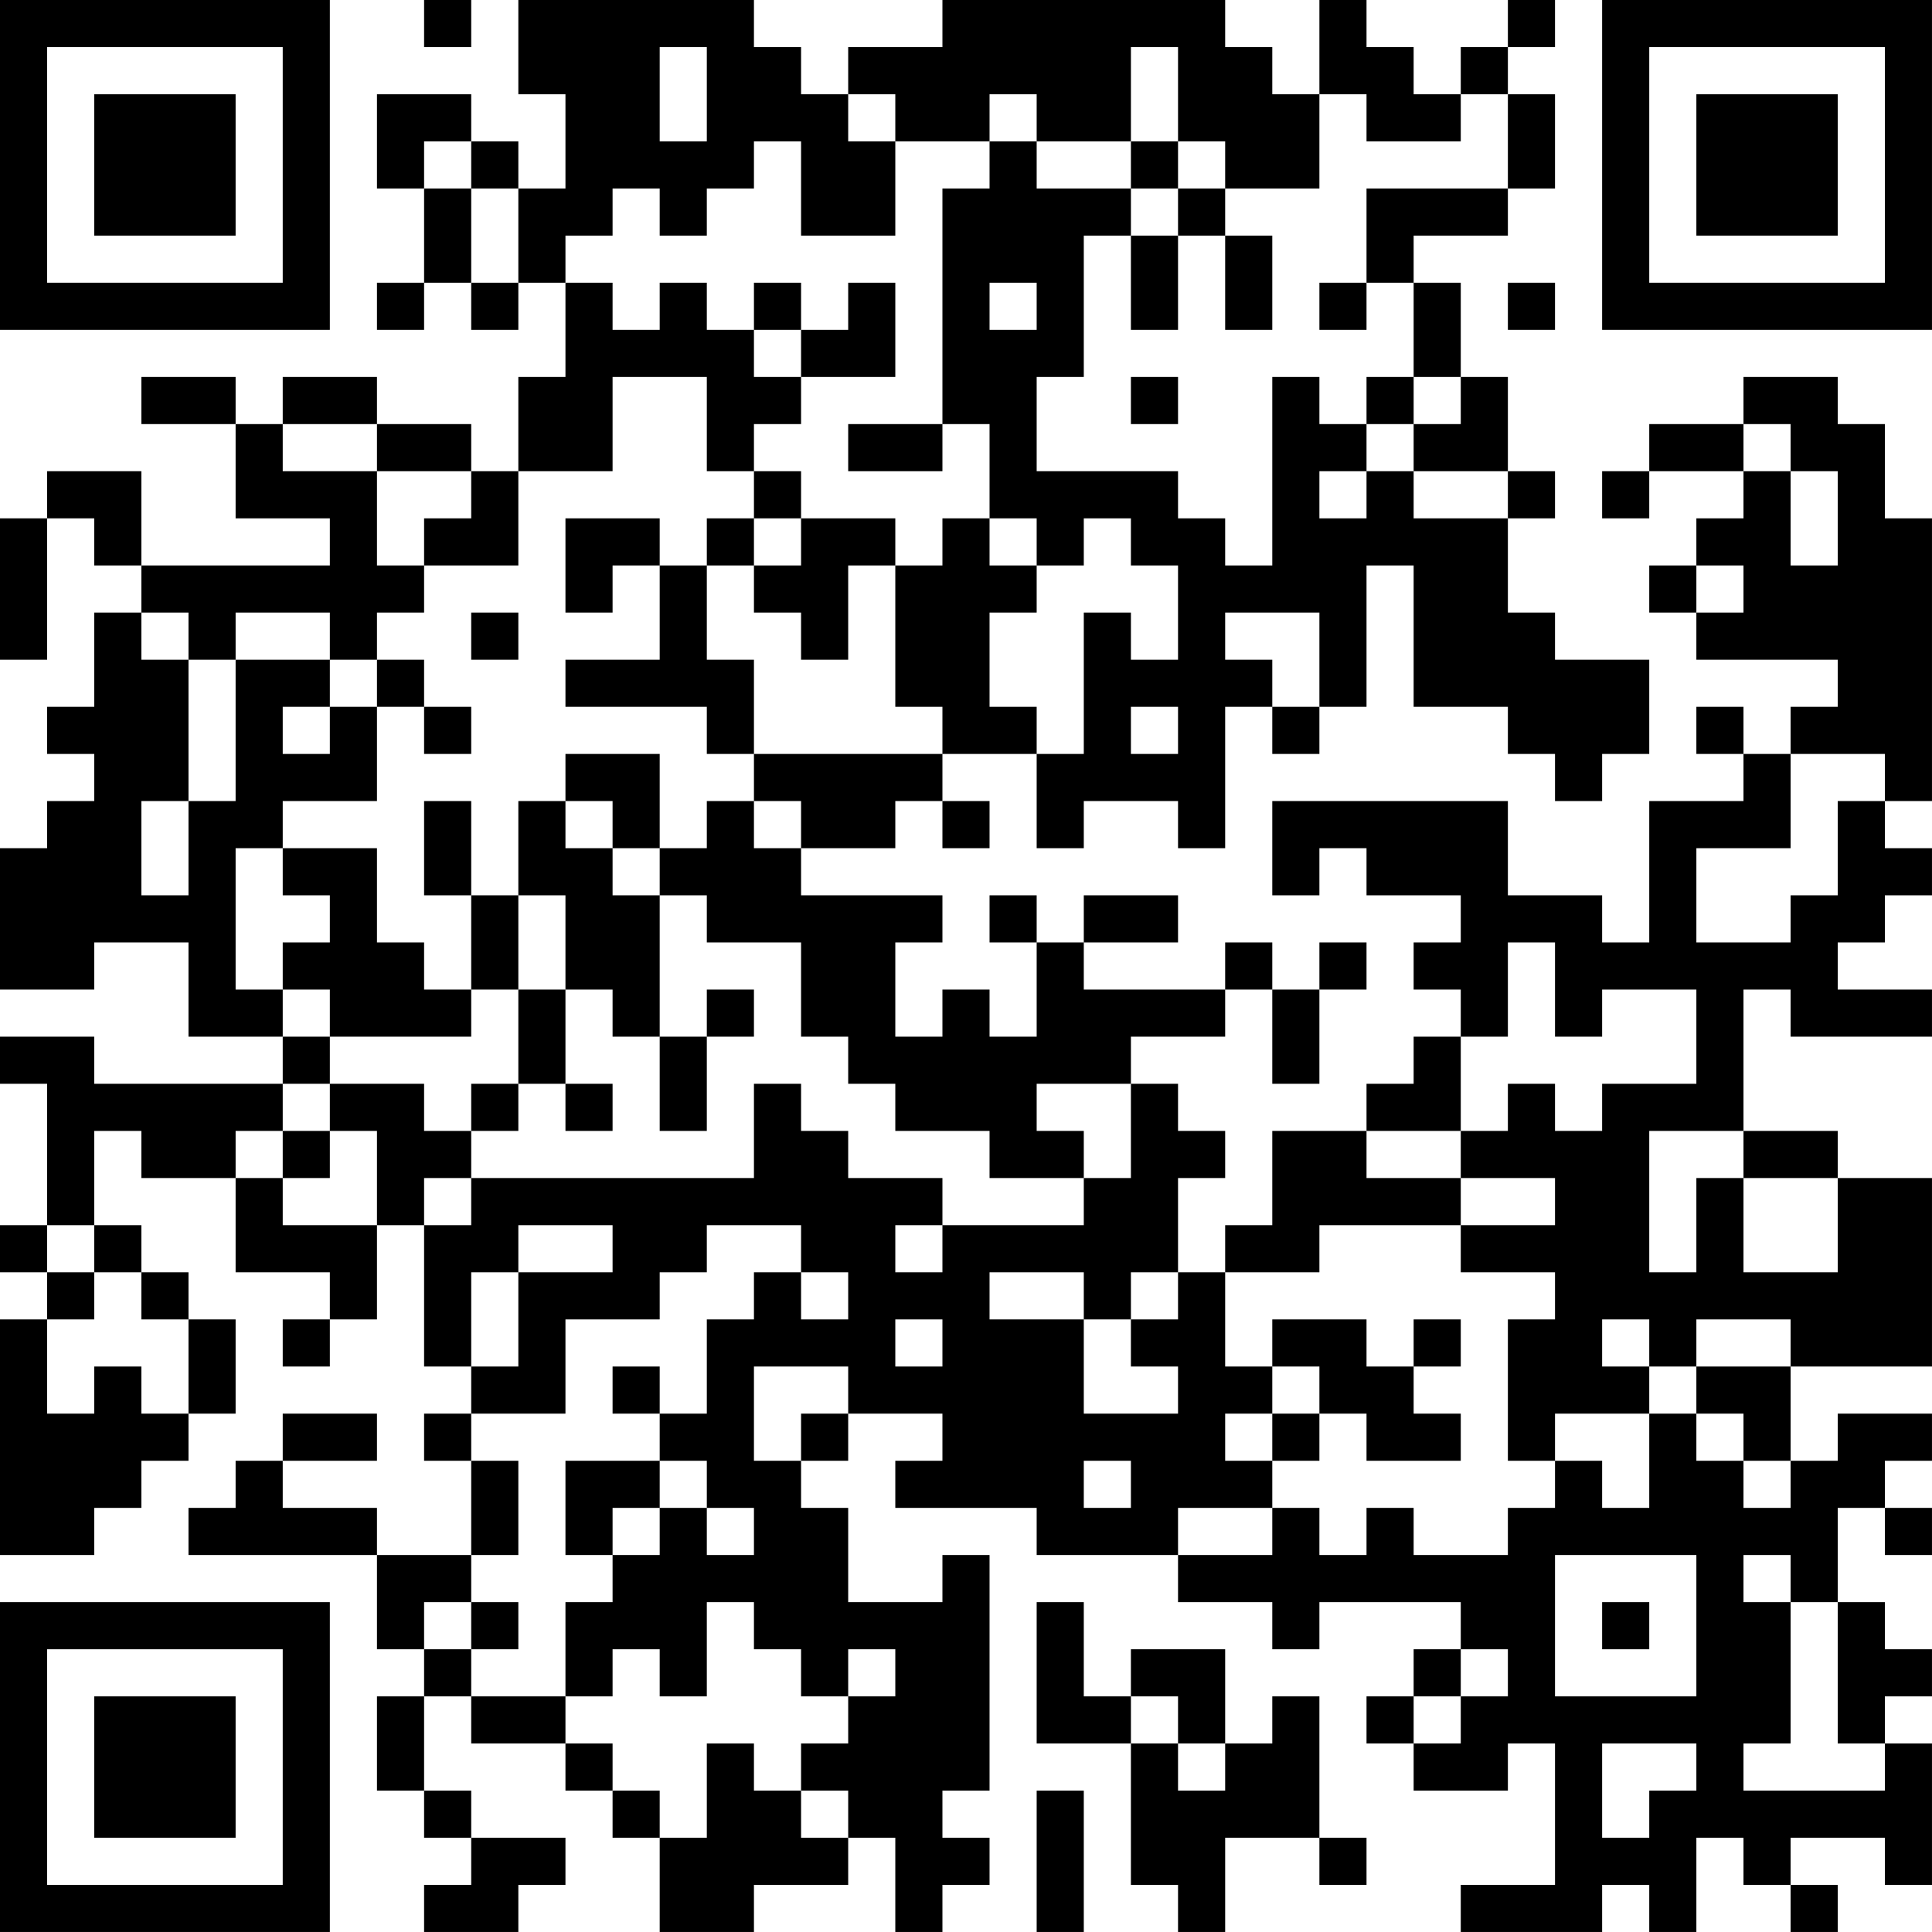 <?xml version="1.0" encoding="UTF-8"?>
<svg xmlns="http://www.w3.org/2000/svg" version="1.1" width="200" height="200" viewBox="0 0 200 200"><rect x="0" y="0" width="200" height="200" fill="#ffffff"/><g transform="scale(4.878)"><g transform="translate(0,0)"><path fill-rule="evenodd" d="M9 0L9 1L10 1L10 0ZM11 0L11 2L12 2L12 4L11 4L11 3L10 3L10 2L8 2L8 4L9 4L9 6L8 6L8 7L9 7L9 6L10 6L10 7L11 7L11 6L12 6L12 8L11 8L11 10L10 10L10 9L8 9L8 8L6 8L6 9L5 9L5 8L3 8L3 9L5 9L5 11L7 11L7 12L3 12L3 10L1 10L1 11L0 11L0 14L1 14L1 11L2 11L2 12L3 12L3 13L2 13L2 15L1 15L1 16L2 16L2 17L1 17L1 18L0 18L0 21L2 21L2 20L4 20L4 22L6 22L6 23L2 23L2 22L0 22L0 23L1 23L1 26L0 26L0 27L1 27L1 28L0 28L0 33L2 33L2 32L3 32L3 31L4 31L4 30L5 30L5 28L4 28L4 27L3 27L3 26L2 26L2 24L3 24L3 25L5 25L5 27L7 27L7 28L6 28L6 29L7 29L7 28L8 28L8 26L9 26L9 29L10 29L10 30L9 30L9 31L10 31L10 33L8 33L8 32L6 32L6 31L8 31L8 30L6 30L6 31L5 31L5 32L4 32L4 33L8 33L8 35L9 35L9 36L8 36L8 38L9 38L9 39L10 39L10 40L9 40L9 41L11 41L11 40L12 40L12 39L10 39L10 38L9 38L9 36L10 36L10 37L12 37L12 38L13 38L13 39L14 39L14 41L16 41L16 40L18 40L18 39L19 39L19 41L20 41L20 40L21 40L21 39L20 39L20 38L21 38L21 33L20 33L20 34L18 34L18 32L17 32L17 31L18 31L18 30L20 30L20 31L19 31L19 32L22 32L22 33L25 33L25 34L27 34L27 35L28 35L28 34L31 34L31 35L30 35L30 36L29 36L29 37L30 37L30 38L32 38L32 37L33 37L33 40L31 40L31 41L34 41L34 40L35 40L35 41L36 41L36 39L37 39L37 40L38 40L38 41L39 41L39 40L38 40L38 39L40 39L40 40L41 40L41 37L40 37L40 36L41 36L41 35L40 35L40 34L39 34L39 32L40 32L40 33L41 33L41 32L40 32L40 31L41 31L41 30L39 30L39 31L38 31L38 29L41 29L41 25L39 25L39 24L37 24L37 21L38 21L38 22L41 22L41 21L39 21L39 20L40 20L40 19L41 19L41 18L40 18L40 17L41 17L41 11L40 11L40 9L39 9L39 8L37 8L37 9L35 9L35 10L34 10L34 11L35 11L35 10L37 10L37 11L36 11L36 12L35 12L35 13L36 13L36 14L39 14L39 15L38 15L38 16L37 16L37 15L36 15L36 16L37 16L37 17L35 17L35 20L34 20L34 19L32 19L32 17L27 17L27 19L28 19L28 18L29 18L29 19L31 19L31 20L30 20L30 21L31 21L31 22L30 22L30 23L29 23L29 24L27 24L27 26L26 26L26 27L25 27L25 25L26 25L26 24L25 24L25 23L24 23L24 22L26 22L26 21L27 21L27 23L28 23L28 21L29 21L29 20L28 20L28 21L27 21L27 20L26 20L26 21L23 21L23 20L25 20L25 19L23 19L23 20L22 20L22 19L21 19L21 20L22 20L22 22L21 22L21 21L20 21L20 22L19 22L19 20L20 20L20 19L17 19L17 18L19 18L19 17L20 17L20 18L21 18L21 17L20 17L20 16L22 16L22 18L23 18L23 17L25 17L25 18L26 18L26 15L27 15L27 16L28 16L28 15L29 15L29 12L30 12L30 15L32 15L32 16L33 16L33 17L34 17L34 16L35 16L35 14L33 14L33 13L32 13L32 11L33 11L33 10L32 10L32 8L31 8L31 6L30 6L30 5L32 5L32 4L33 4L33 2L32 2L32 1L33 1L33 0L32 0L32 1L31 1L31 2L30 2L30 1L29 1L29 0L28 0L28 2L27 2L27 1L26 1L26 0L20 0L20 1L18 1L18 2L17 2L17 1L16 1L16 0ZM14 1L14 3L15 3L15 1ZM24 1L24 3L22 3L22 2L21 2L21 3L19 3L19 2L18 2L18 3L19 3L19 5L17 5L17 3L16 3L16 4L15 4L15 5L14 5L14 4L13 4L13 5L12 5L12 6L13 6L13 7L14 7L14 6L15 6L15 7L16 7L16 8L17 8L17 9L16 9L16 10L15 10L15 8L13 8L13 10L11 10L11 12L9 12L9 11L10 11L10 10L8 10L8 9L6 9L6 10L8 10L8 12L9 12L9 13L8 13L8 14L7 14L7 13L5 13L5 14L4 14L4 13L3 13L3 14L4 14L4 17L3 17L3 19L4 19L4 17L5 17L5 14L7 14L7 15L6 15L6 16L7 16L7 15L8 15L8 17L6 17L6 18L5 18L5 21L6 21L6 22L7 22L7 23L6 23L6 24L5 24L5 25L6 25L6 26L8 26L8 24L7 24L7 23L9 23L9 24L10 24L10 25L9 25L9 26L10 26L10 25L16 25L16 23L17 23L17 24L18 24L18 25L20 25L20 26L19 26L19 27L20 27L20 26L23 26L23 25L24 25L24 23L22 23L22 24L23 24L23 25L21 25L21 24L19 24L19 23L18 23L18 22L17 22L17 20L15 20L15 19L14 19L14 18L15 18L15 17L16 17L16 18L17 18L17 17L16 17L16 16L20 16L20 15L19 15L19 12L20 12L20 11L21 11L21 12L22 12L22 13L21 13L21 15L22 15L22 16L23 16L23 13L24 13L24 14L25 14L25 12L24 12L24 11L23 11L23 12L22 12L22 11L21 11L21 9L20 9L20 4L21 4L21 3L22 3L22 4L24 4L24 5L23 5L23 8L22 8L22 10L25 10L25 11L26 11L26 12L27 12L27 8L28 8L28 9L29 9L29 10L28 10L28 11L29 11L29 10L30 10L30 11L32 11L32 10L30 10L30 9L31 9L31 8L30 8L30 6L29 6L29 4L32 4L32 2L31 2L31 3L29 3L29 2L28 2L28 4L26 4L26 3L25 3L25 1ZM9 3L9 4L10 4L10 6L11 6L11 4L10 4L10 3ZM24 3L24 4L25 4L25 5L24 5L24 7L25 7L25 5L26 5L26 7L27 7L27 5L26 5L26 4L25 4L25 3ZM16 6L16 7L17 7L17 8L19 8L19 6L18 6L18 7L17 7L17 6ZM21 6L21 7L22 7L22 6ZM28 6L28 7L29 7L29 6ZM32 6L32 7L33 7L33 6ZM24 8L24 9L25 9L25 8ZM29 8L29 9L30 9L30 8ZM18 9L18 10L20 10L20 9ZM37 9L37 10L38 10L38 12L39 12L39 10L38 10L38 9ZM16 10L16 11L15 11L15 12L14 12L14 11L12 11L12 13L13 13L13 12L14 12L14 14L12 14L12 15L15 15L15 16L16 16L16 14L15 14L15 12L16 12L16 13L17 13L17 14L18 14L18 12L19 12L19 11L17 11L17 10ZM16 11L16 12L17 12L17 11ZM36 12L36 13L37 13L37 12ZM10 13L10 14L11 14L11 13ZM26 13L26 14L27 14L27 15L28 15L28 13ZM8 14L8 15L9 15L9 16L10 16L10 15L9 15L9 14ZM24 15L24 16L25 16L25 15ZM12 16L12 17L11 17L11 19L10 19L10 17L9 17L9 19L10 19L10 21L9 21L9 20L8 20L8 18L6 18L6 19L7 19L7 20L6 20L6 21L7 21L7 22L10 22L10 21L11 21L11 23L10 23L10 24L11 24L11 23L12 23L12 24L13 24L13 23L12 23L12 21L13 21L13 22L14 22L14 24L15 24L15 22L16 22L16 21L15 21L15 22L14 22L14 19L13 19L13 18L14 18L14 16ZM38 16L38 18L36 18L36 20L38 20L38 19L39 19L39 17L40 17L40 16ZM12 17L12 18L13 18L13 17ZM11 19L11 21L12 21L12 19ZM32 20L32 22L31 22L31 24L29 24L29 25L31 25L31 26L28 26L28 27L26 27L26 29L27 29L27 30L26 30L26 31L27 31L27 32L25 32L25 33L27 33L27 32L28 32L28 33L29 33L29 32L30 32L30 33L32 33L32 32L33 32L33 31L34 31L34 32L35 32L35 30L36 30L36 31L37 31L37 32L38 32L38 31L37 31L37 30L36 30L36 29L38 29L38 28L36 28L36 29L35 29L35 28L34 28L34 29L35 29L35 30L33 30L33 31L32 31L32 28L33 28L33 27L31 27L31 26L33 26L33 25L31 25L31 24L32 24L32 23L33 23L33 24L34 24L34 23L36 23L36 21L34 21L34 22L33 22L33 20ZM6 24L6 25L7 25L7 24ZM35 24L35 27L36 27L36 25L37 25L37 27L39 27L39 25L37 25L37 24ZM1 26L1 27L2 27L2 28L1 28L1 30L2 30L2 29L3 29L3 30L4 30L4 28L3 28L3 27L2 27L2 26ZM11 26L11 27L10 27L10 29L11 29L11 27L13 27L13 26ZM15 26L15 27L14 27L14 28L12 28L12 30L10 30L10 31L11 31L11 33L10 33L10 34L9 34L9 35L10 35L10 36L12 36L12 37L13 37L13 38L14 38L14 39L15 39L15 37L16 37L16 38L17 38L17 39L18 39L18 38L17 38L17 37L18 37L18 36L19 36L19 35L18 35L18 36L17 36L17 35L16 35L16 34L15 34L15 36L14 36L14 35L13 35L13 36L12 36L12 34L13 34L13 33L14 33L14 32L15 32L15 33L16 33L16 32L15 32L15 31L14 31L14 30L15 30L15 28L16 28L16 27L17 27L17 28L18 28L18 27L17 27L17 26ZM21 27L21 28L23 28L23 30L25 30L25 29L24 29L24 28L25 28L25 27L24 27L24 28L23 28L23 27ZM19 28L19 29L20 29L20 28ZM27 28L27 29L28 29L28 30L27 30L27 31L28 31L28 30L29 30L29 31L31 31L31 30L30 30L30 29L31 29L31 28L30 28L30 29L29 29L29 28ZM13 29L13 30L14 30L14 29ZM16 29L16 31L17 31L17 30L18 30L18 29ZM12 31L12 33L13 33L13 32L14 32L14 31ZM23 31L23 32L24 32L24 31ZM33 33L33 36L36 36L36 33ZM37 33L37 34L38 34L38 37L37 37L37 38L40 38L40 37L39 37L39 34L38 34L38 33ZM10 34L10 35L11 35L11 34ZM22 34L22 37L24 37L24 40L25 40L25 41L26 41L26 39L28 39L28 40L29 40L29 39L28 39L28 36L27 36L27 37L26 37L26 35L24 35L24 36L23 36L23 34ZM34 34L34 35L35 35L35 34ZM31 35L31 36L30 36L30 37L31 37L31 36L32 36L32 35ZM24 36L24 37L25 37L25 38L26 38L26 37L25 37L25 36ZM34 37L34 39L35 39L35 38L36 38L36 37ZM22 38L22 41L23 41L23 38ZM0 0L0 7L7 7L7 0ZM1 1L1 6L6 6L6 1ZM2 2L2 5L5 5L5 2ZM34 0L34 7L41 7L41 0ZM35 1L35 6L40 6L40 1ZM36 2L36 5L39 5L39 2ZM0 34L0 41L7 41L7 34ZM1 35L1 40L6 40L6 35ZM2 36L2 39L5 39L5 36Z" fill="#000000"/></g></g></svg>
